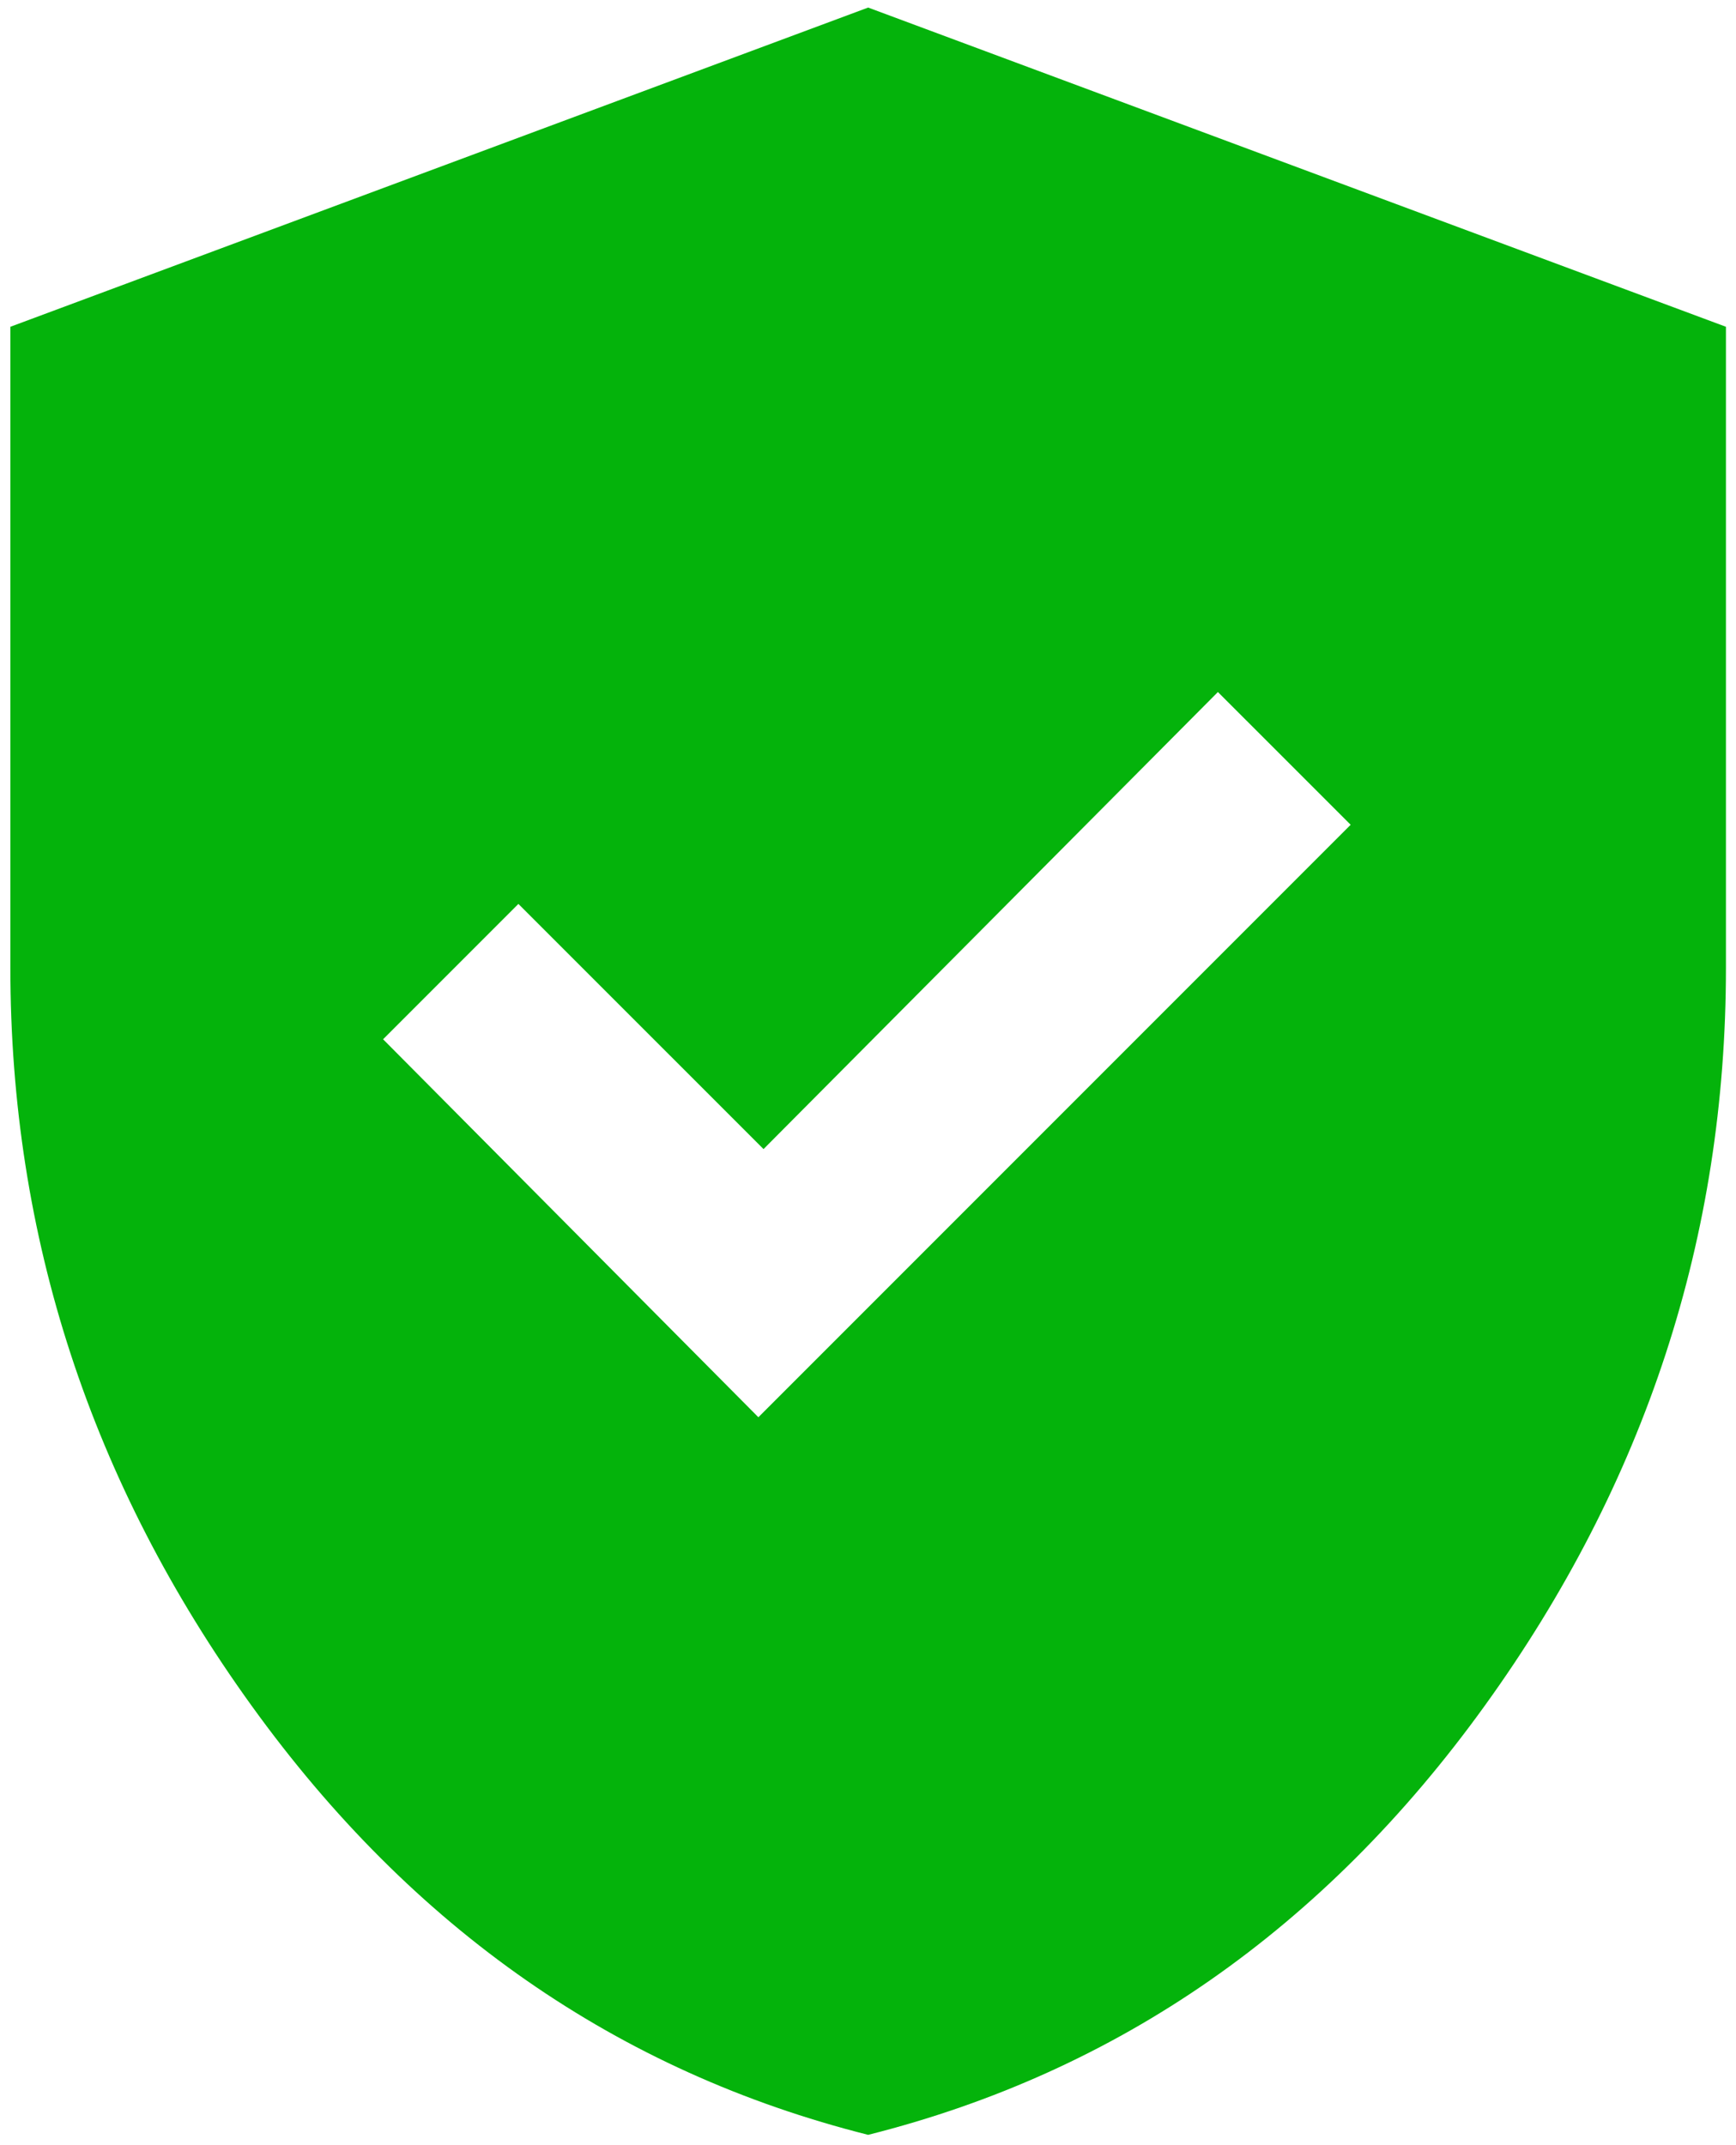 <svg width="34" height="42" viewBox="0 0 34 42" fill="none" xmlns="http://www.w3.org/2000/svg">
<path d="M14.853 27.748L26.453 16.148L23.853 13.549L14.954 22.498L10.153 17.698L7.503 20.348L14.853 27.748ZM17.003 41.798C12.103 40.565 8.078 37.765 4.929 33.398C1.778 29.032 0.203 24.215 0.203 18.949V6.398L17.003 0.148L33.803 6.398V18.949C33.803 24.215 32.228 29.032 29.078 33.398C25.928 37.765 21.903 40.565 17.003 41.798Z" fill="#04B30B"/>
</svg>
